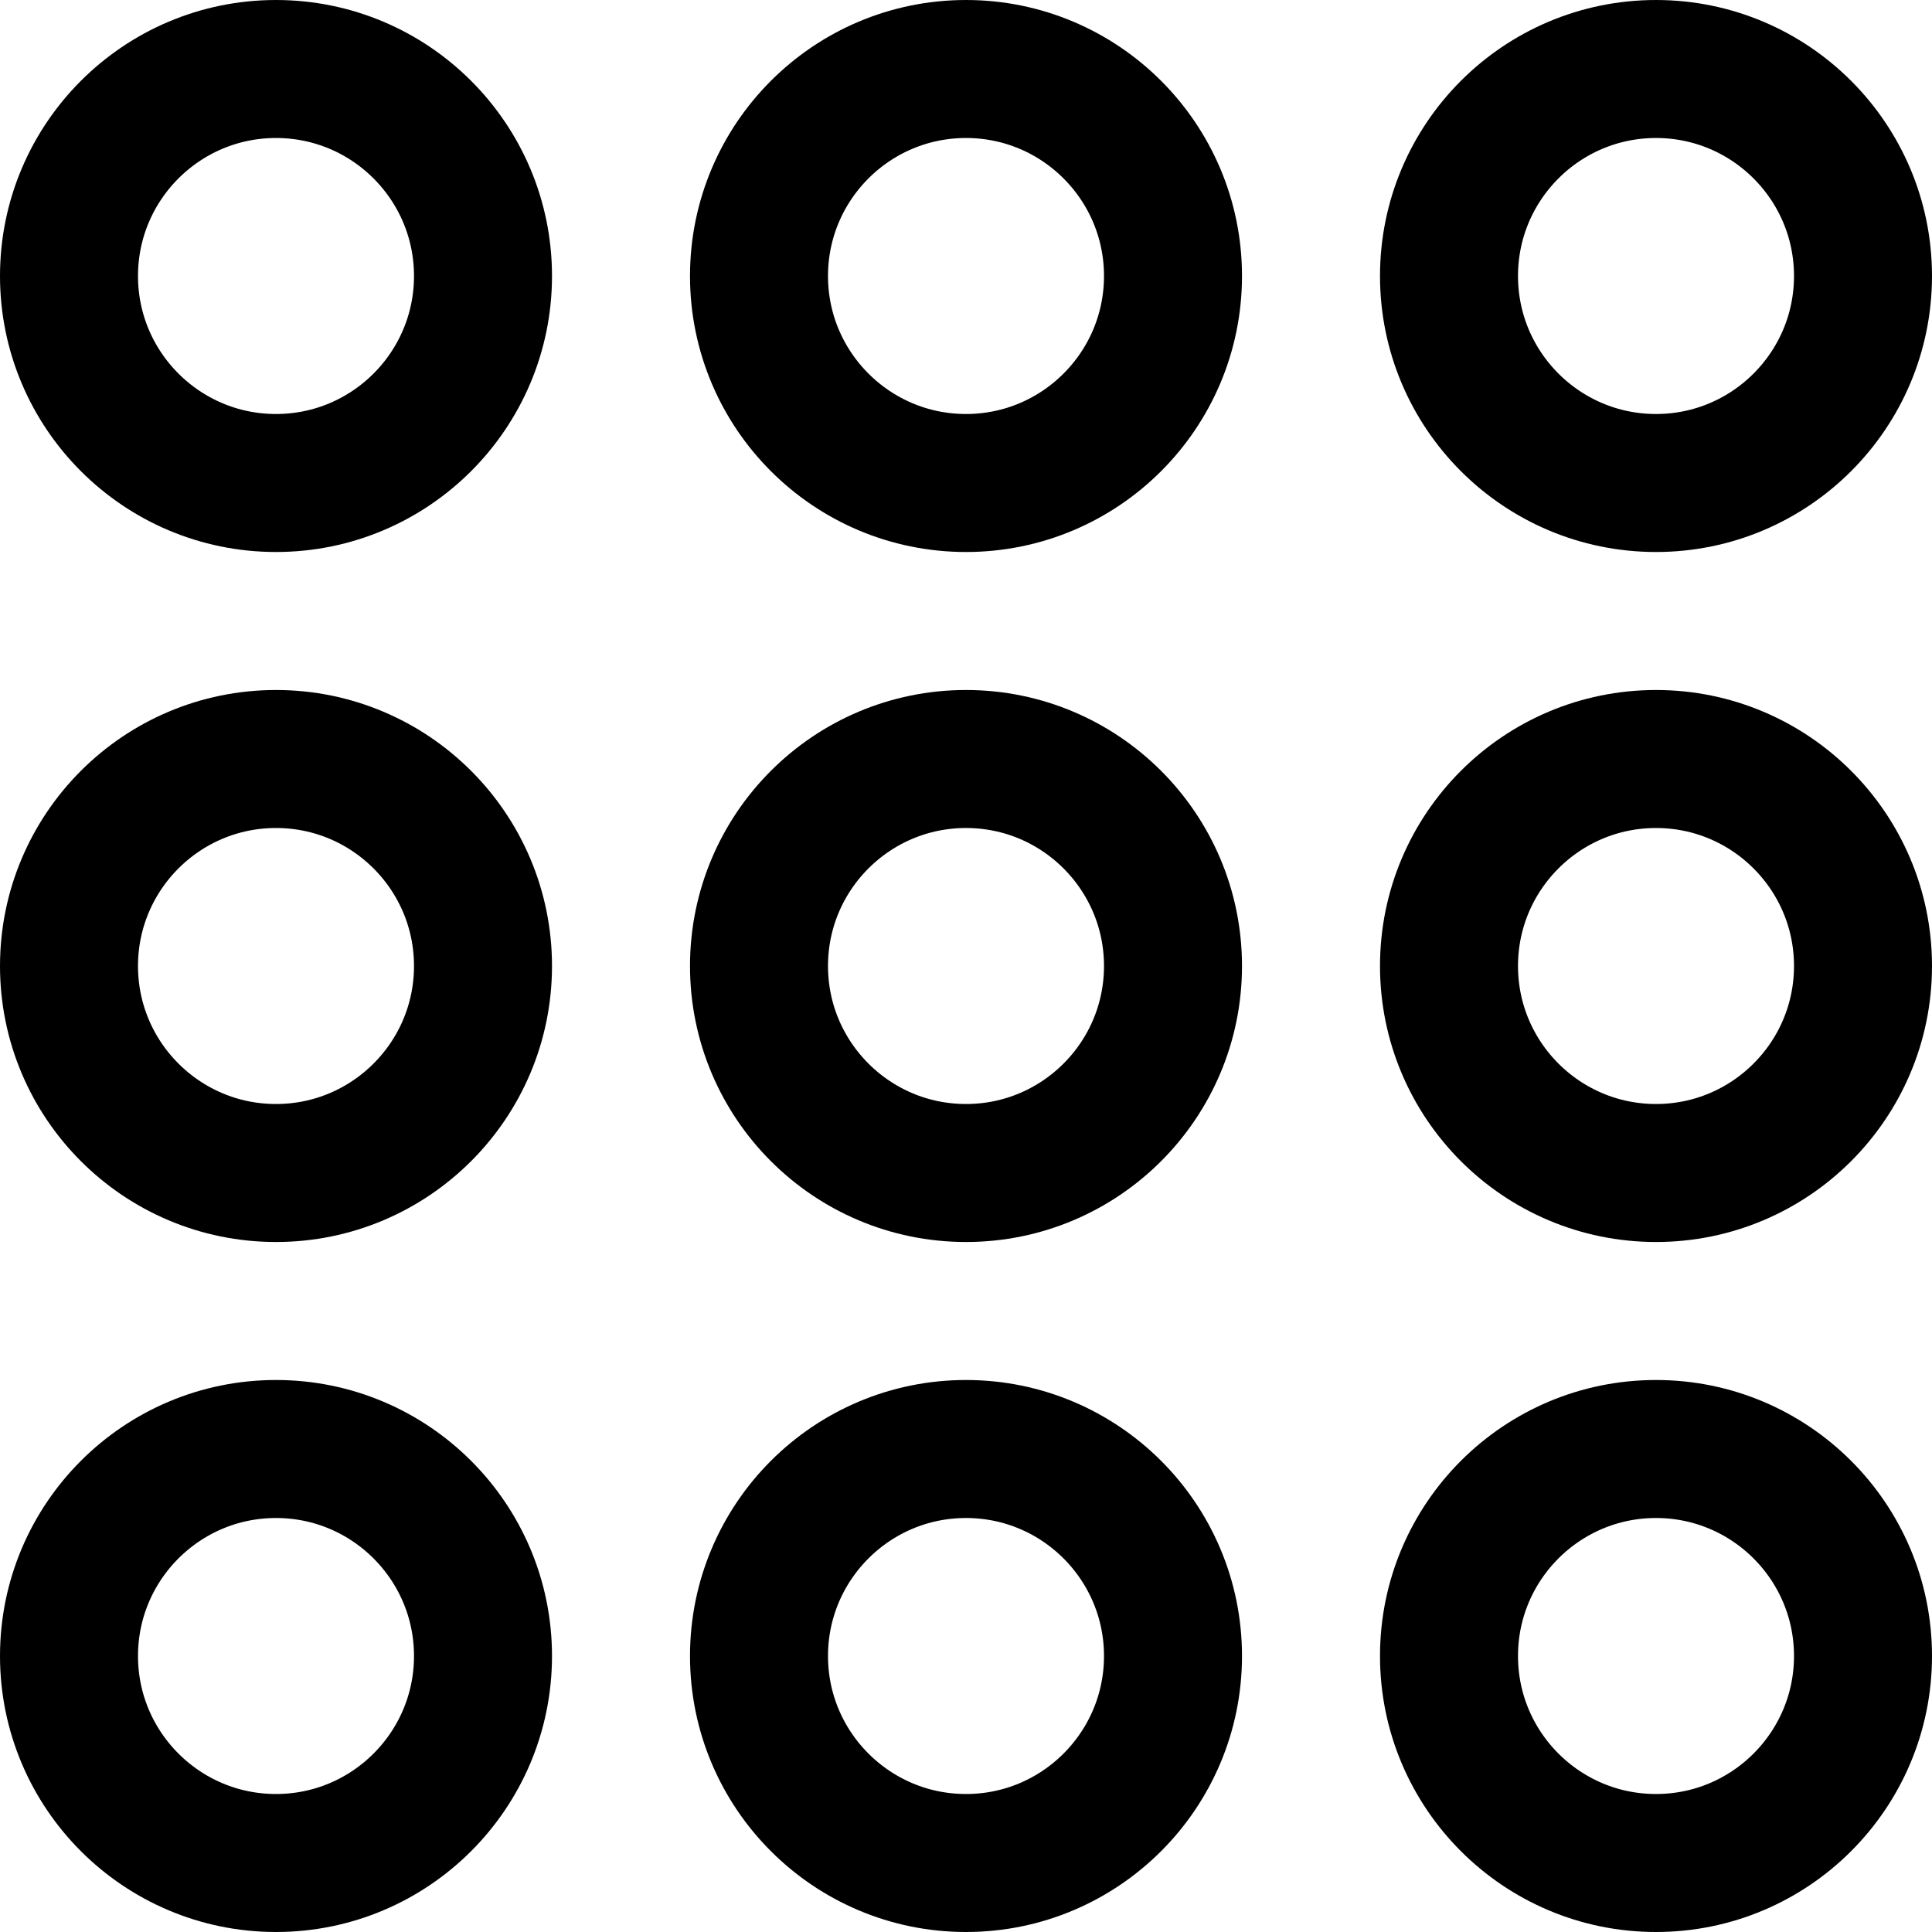 <svg width="14" height="14" viewBox="0 0 14 14" fill="none" xmlns="http://www.w3.org/2000/svg">
<g clip-path="url(#clip0_6_3473)">
<path d="M2 3.5C2.828 3.5 3.5 2.828 3.5 2C3.5 1.172 2.828 0.5 2 0.5C1.172 0.5 0.5 1.172 0.5 2C0.5 2.828 1.172 3.5 2 3.5Z" stroke="#000001" stroke-linecap="round" stroke-linejoin="round"/>
<path d="M2 8.5C2.828 8.5 3.5 7.828 3.5 7C3.5 6.172 2.828 5.5 2 5.5C1.172 5.5 0.5 6.172 0.5 7C0.5 7.828 1.172 8.5 2 8.5Z" stroke="#000001" stroke-linecap="round" stroke-linejoin="round"/>
<path d="M7 3.5C7.828 3.5 8.5 2.828 8.5 2C8.5 1.172 7.828 0.5 7 0.5C6.172 0.5 5.5 1.172 5.5 2C5.5 2.828 6.172 3.5 7 3.5Z" stroke="#000001" stroke-linecap="round" stroke-linejoin="round"/>
<path d="M7 8.5C7.828 8.5 8.5 7.828 8.5 7C8.5 6.172 7.828 5.5 7 5.5C6.172 5.5 5.5 6.172 5.5 7C5.5 7.828 6.172 8.5 7 8.5Z" stroke="#000001" stroke-linecap="round" stroke-linejoin="round"/>
<path d="M7 13.5C7.828 13.5 8.5 12.828 8.5 12C8.5 11.172 7.828 10.5 7 10.5C6.172 10.5 5.5 11.172 5.5 12C5.5 12.828 6.172 13.5 7 13.5Z" stroke="#000001" stroke-linecap="round" stroke-linejoin="round"/>
<path d="M12 3.5C12.828 3.5 13.5 2.828 13.5 2C13.5 1.172 12.828 0.5 12 0.5C11.172 0.5 10.5 1.172 10.5 2C10.5 2.828 11.172 3.5 12 3.5Z" stroke="#000001" stroke-linecap="round" stroke-linejoin="round"/>
<path d="M12 8.5C12.828 8.5 13.5 7.828 13.5 7C13.5 6.172 12.828 5.5 12 5.5C11.172 5.5 10.5 6.172 10.5 7C10.5 7.828 11.172 8.5 12 8.5Z" stroke="#000001" stroke-linecap="round" stroke-linejoin="round"/>
<path d="M2 13.5C2.828 13.5 3.5 12.828 3.5 12C3.5 11.172 2.828 10.5 2 10.5C1.172 10.5 0.5 11.172 0.5 12C0.5 12.828 1.172 13.5 2 13.5Z" stroke="#000001" stroke-linecap="round" stroke-linejoin="round"/>
<path d="M12 13.5C12.828 13.5 13.5 12.828 13.5 12C13.5 11.172 12.828 10.5 12 10.5C11.172 10.5 10.5 11.172 10.5 12C10.5 12.828 11.172 13.5 12 13.5Z" stroke="#000001" stroke-linecap="round" stroke-linejoin="round"/>
</g>
<defs>
<clipPath id="clip0_6_3473">
<rect width="14" height="14" fill="white"/>
</clipPath>
</defs>
</svg>
